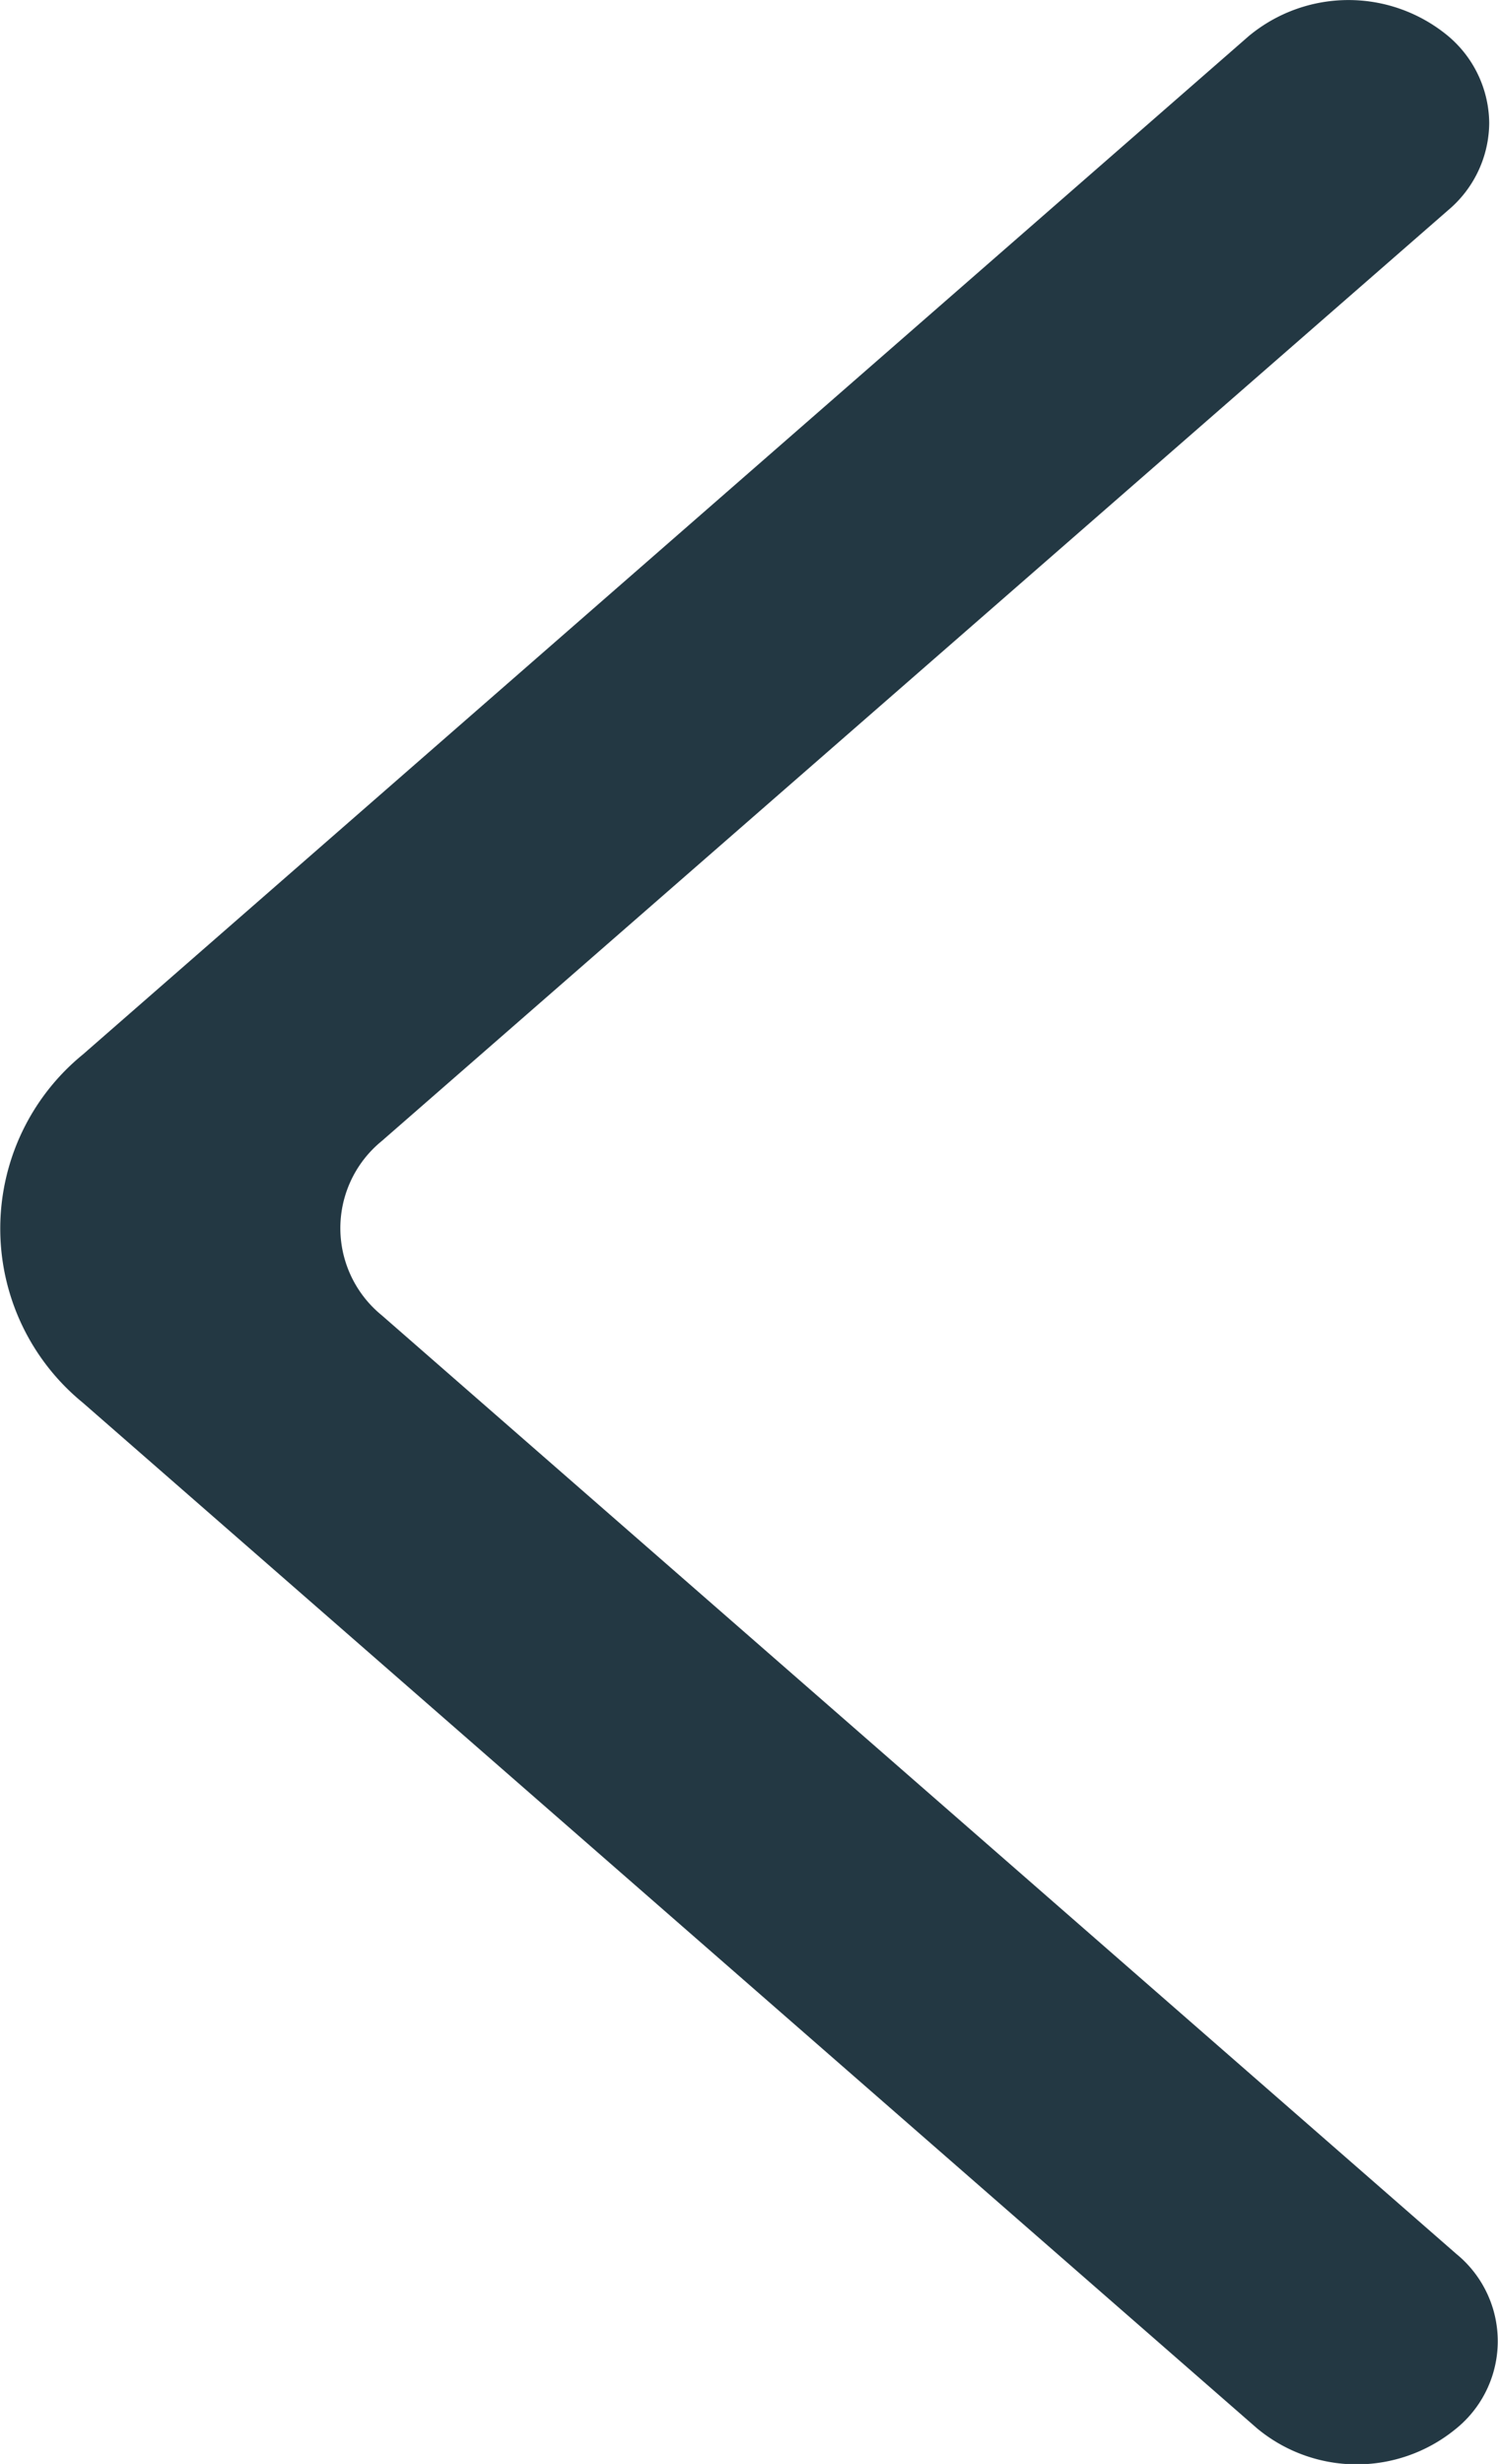 <svg xmlns="http://www.w3.org/2000/svg" width="18.244" height="30" viewBox="0 0 18.244 30">
  <path id="Path_528" data-name="Path 528" d="M17.636.438a1.9,1.9,0,0,0-2.428,0l-14.2,12.4a2.737,2.737,0,0,0,0,4.24l14.3,12.487a1.9,1.9,0,0,0,2.411.015,1.371,1.371,0,0,0,.018-2.137L4.648,16.013a1.368,1.368,0,0,1,0-2.121L17.636,2.558a1.4,1.4,0,0,0,.5-1.06,1.4,1.4,0,0,0-.5-1.06" transform="translate(0.001 0.001)" fill="#233843" fill-rule="evenodd"/>
</svg>
